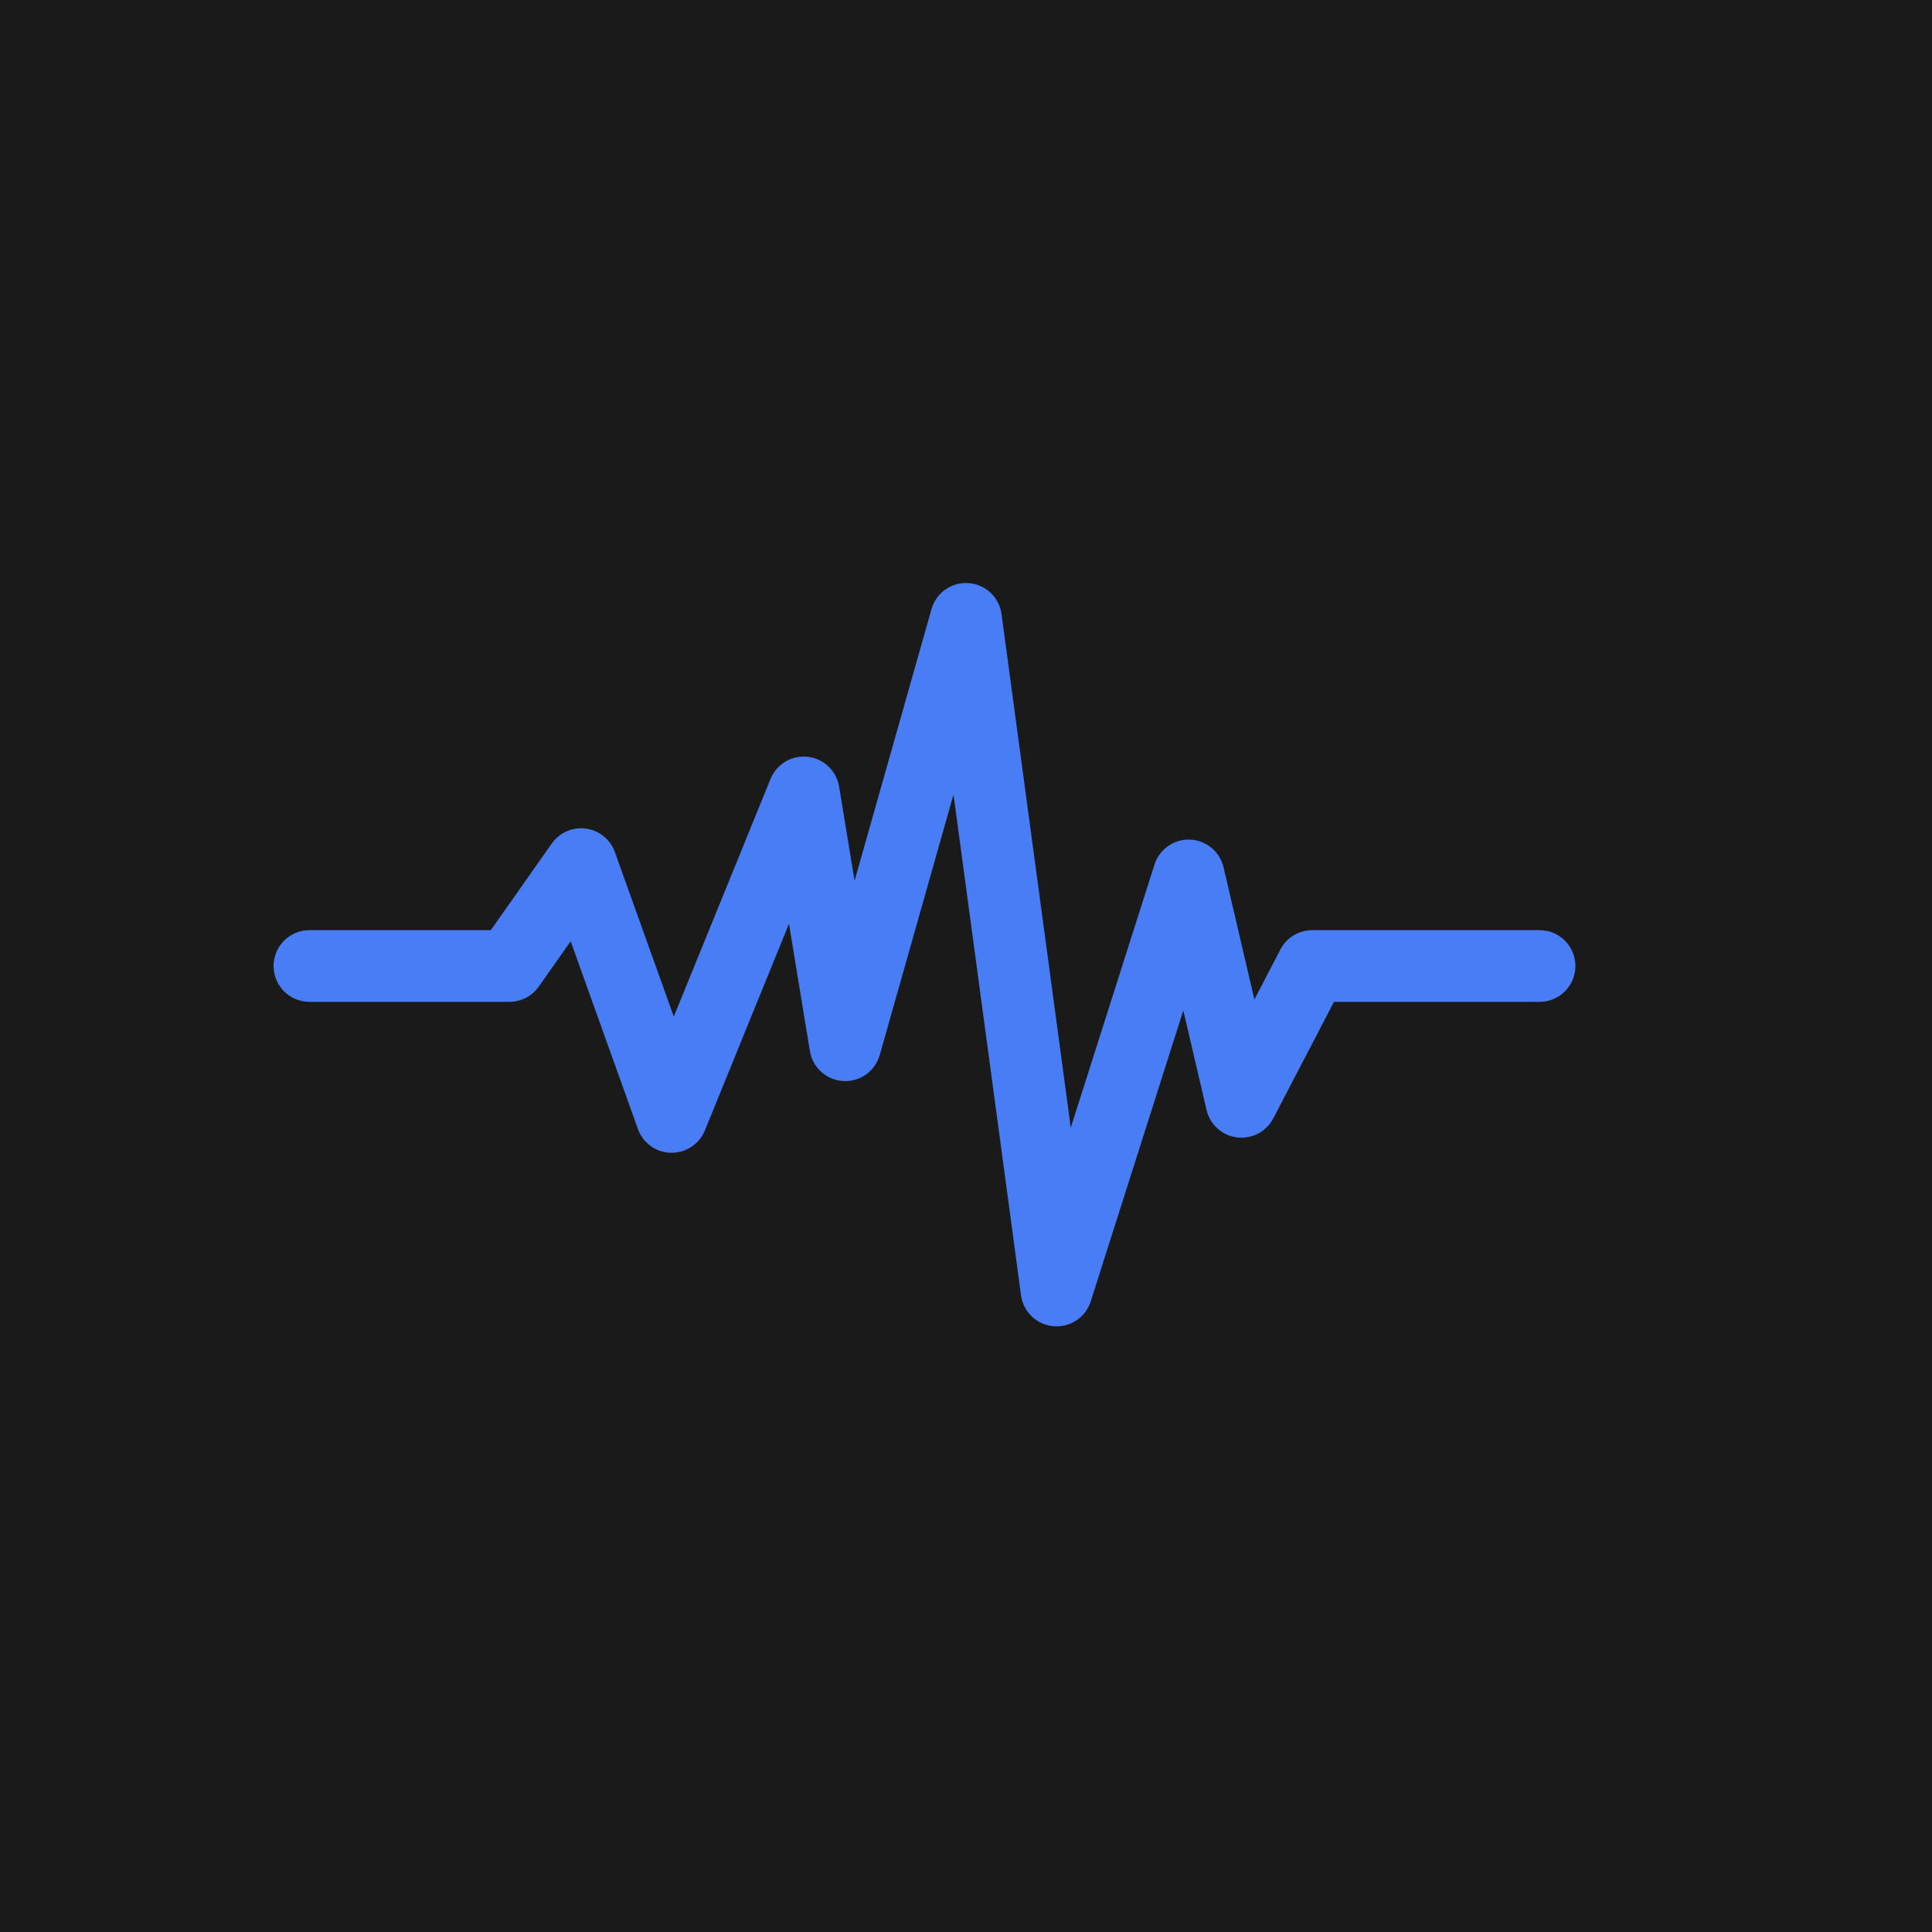 <?xml version="1.0"?>
<svg version="1.1" xmlns="http://www.w3.org/2000/svg" xmlns:xlink="http://www.w3.org/1999/xlink" x="0px" y="0px" viewBox="0 0 512 512" xml:space="preserve">
<rect style="fill:#1a1a1a;" x="0" y="0" width="512" height="512" />
<path fill="#487df5" d="M280.006,351.5c-0.275,0-0.553-0.012-0.831-0.036c-4.428-0.386-7.996-3.79-8.59-8.194
	l-17.894-132.717l-19.55,69.037c-1.212,4.281-5.221,7.166-9.678,6.896c-4.443-0.251-8.116-3.554-8.837-7.945l-5.537-33.726
	l-22.289,54.768c-1.484,3.646-5.072,5.975-9.001,5.917c-3.937-0.084-7.414-2.588-8.741-6.294l-17.825-49.762l-8.462,12.025
	c-1.779,2.528-4.677,4.033-7.769,4.033H82c-5.247,0-9.5-4.253-9.5-9.5c0-5.247,4.253-9.5,9.5-9.5h48.069l16.162-22.967
	c2.042-2.9,5.531-4.422,9.044-3.947c3.515,0.476,6.472,2.871,7.668,6.21l15.622,43.612l25.635-62.989
	c1.604-3.941,5.636-6.339,9.86-5.859c4.228,0.475,7.625,3.703,8.314,7.901l4.096,24.949l20.389-71.998
	c1.227-4.332,5.321-7.208,9.814-6.888c4.49,0.319,8.14,3.746,8.741,8.207l18.351,136.103l22.182-69.713
	c1.296-4.074,5.14-6.782,9.427-6.612c4.272,0.168,7.906,3.17,8.878,7.334l8.171,35.021l6.901-13.25
	c1.636-3.142,4.884-5.112,8.426-5.112H408c5.247,0,9.5,4.253,9.5,9.5c0,5.247-4.253,9.5-9.5,9.5h-54.486l-16.088,30.889
	c-1.836,3.524-5.67,5.532-9.614,5.037c-3.943-0.498-7.16-3.396-8.063-7.268l-6.158-26.394l-24.537,77.116
	C287.79,348.849,284.107,351.5,280.006,351.5z"/>
</svg>
